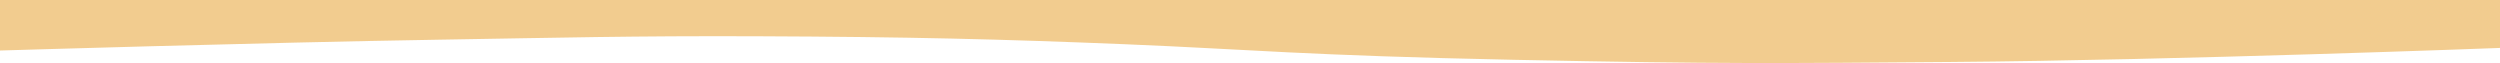 <svg width="357" height="9" viewBox="0 0 357 9" fill="none" xmlns="http://www.w3.org/2000/svg">
<path d="M357 0H0V7.215C0 7.215 37.252 6.084 62.388 5.673C80.065 5.384 90.202 5.109 108.313 5.18C129.69 5.263 142.973 5.591 160.737 6.32C178.5 7.05 186.299 7.924 216.193 8.54C246.087 9.157 254.3 9.036 278.581 8.849C310.932 8.599 357 6.845 357 6.845V0Z" fill="#F2CC8F"/>
</svg>
